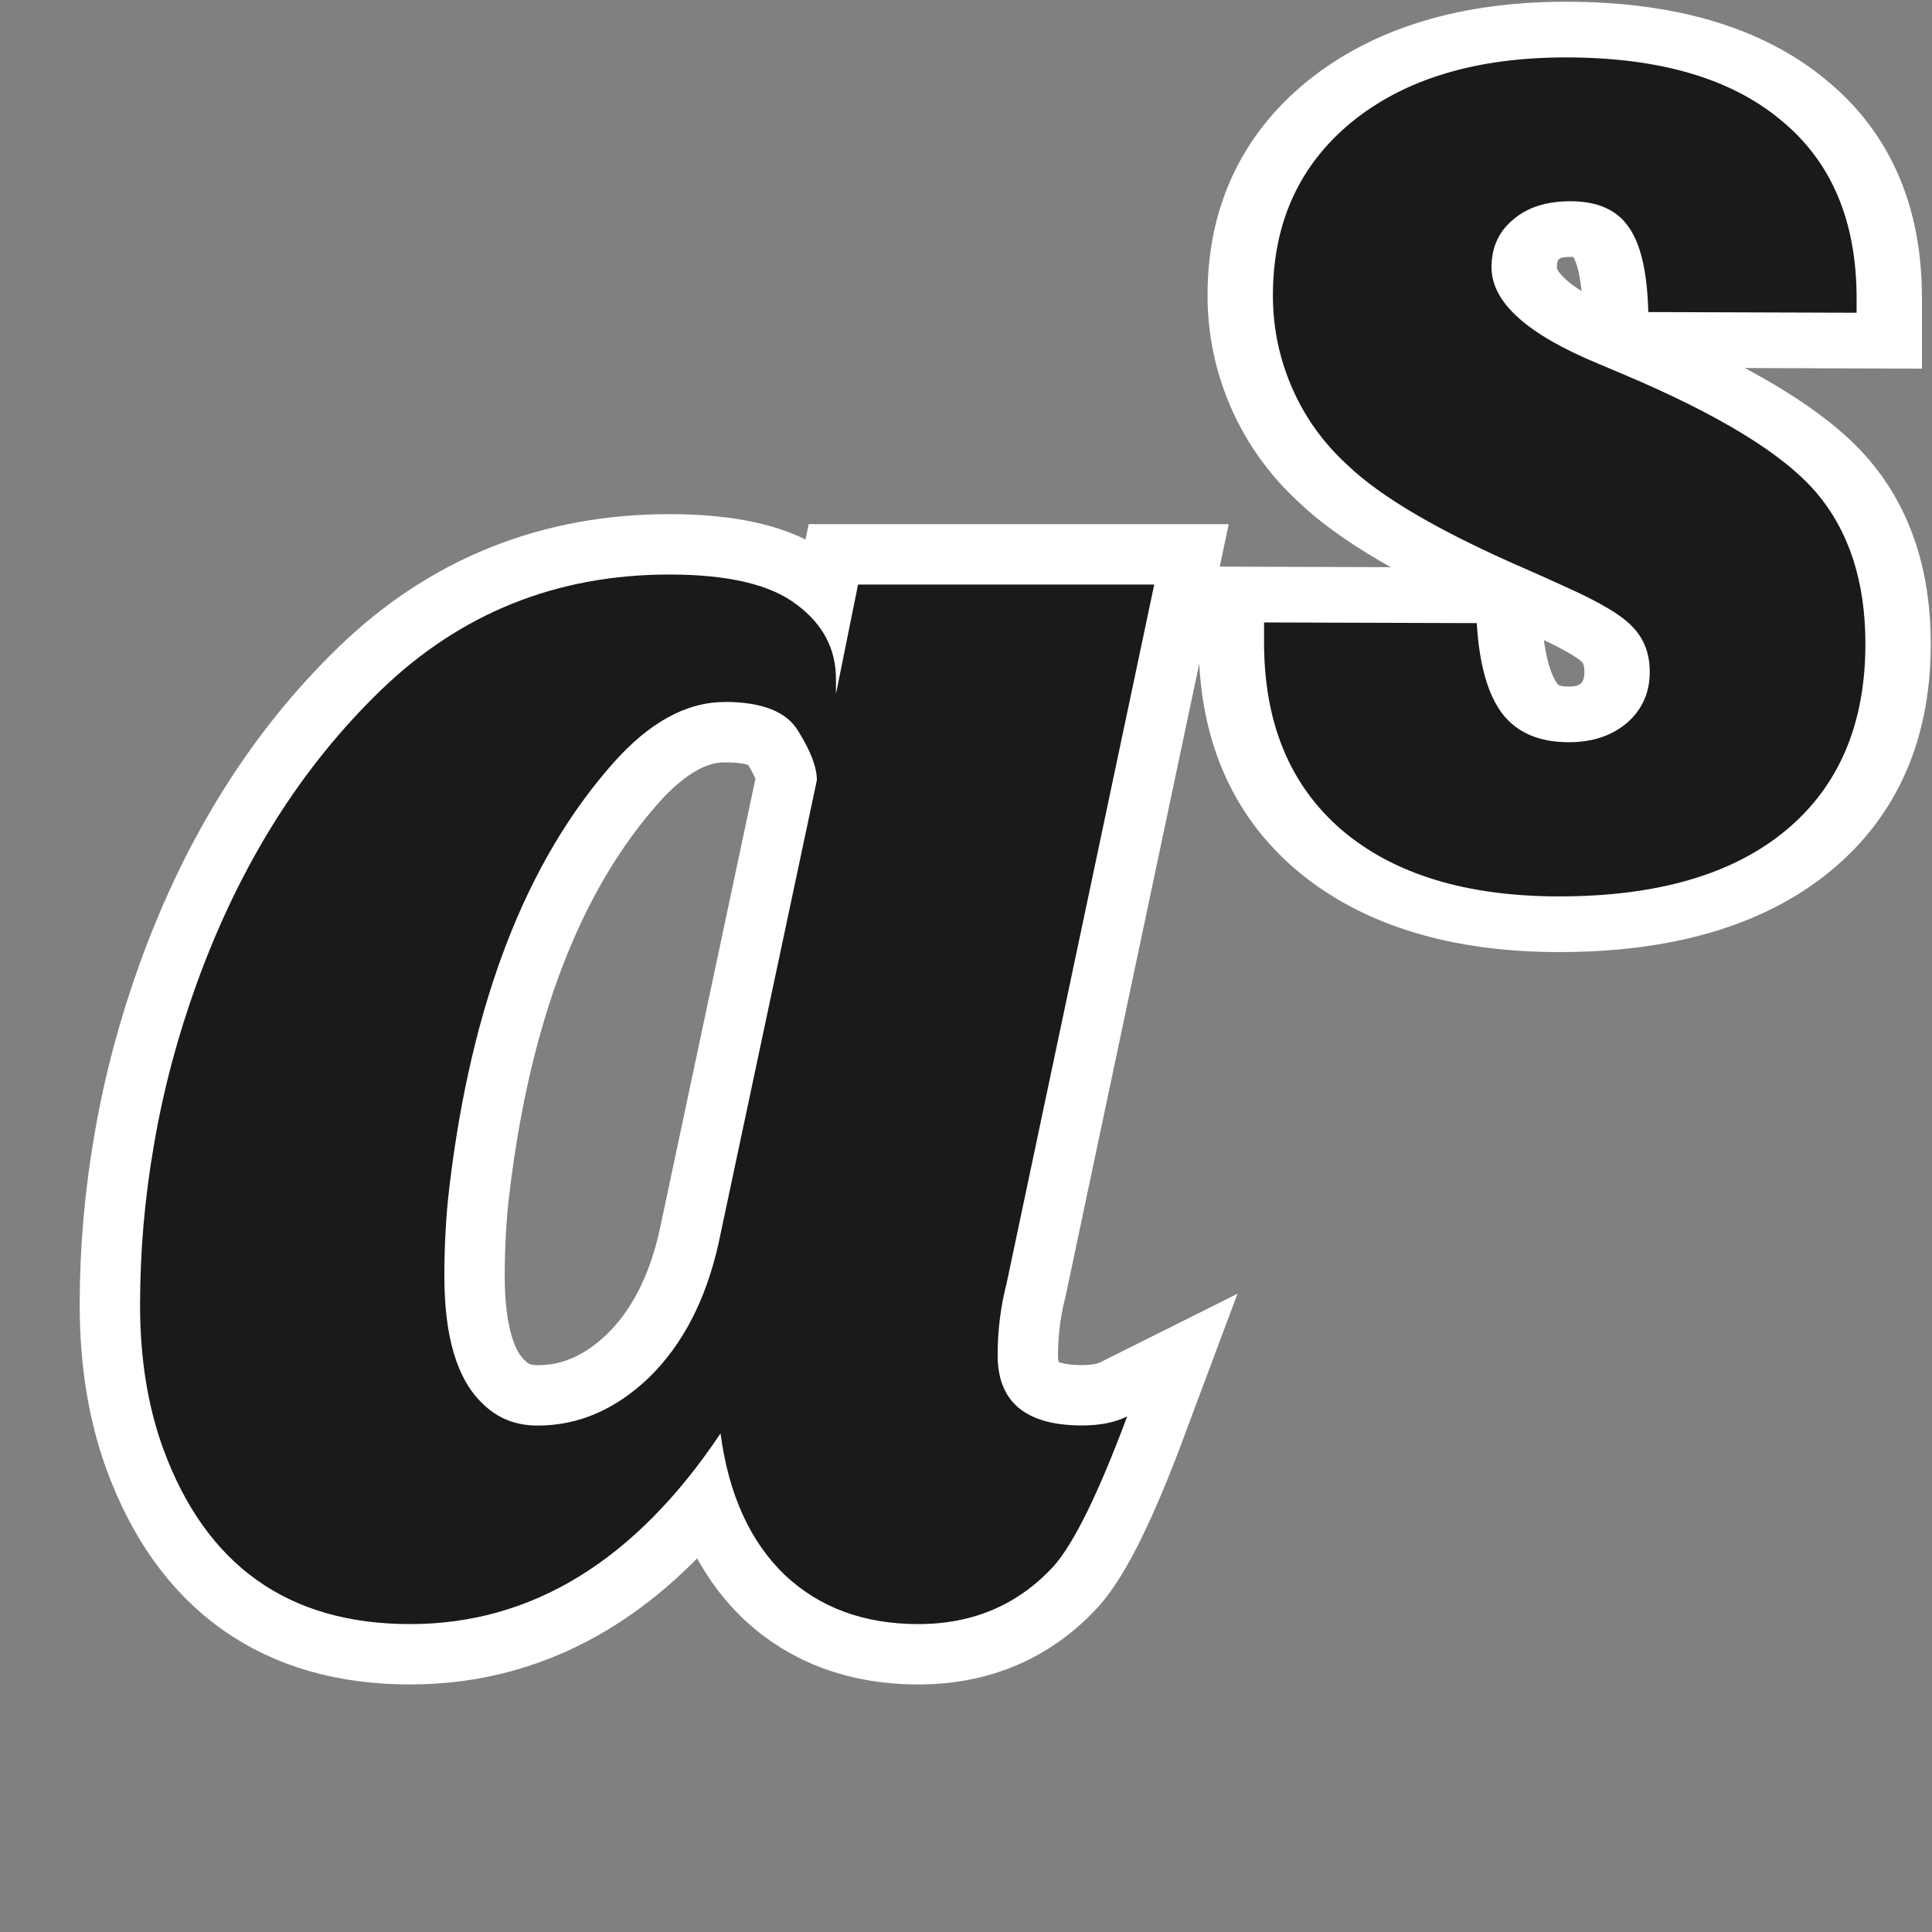 <?xml version="1.0" encoding="UTF-8" standalone="no"?>
<svg
   xmlns:dc="http://purl.org/dc/elements/1.1/"
   xmlns:cc="http://creativecommons.org/ns#"
   xmlns:rdf="http://www.w3.org/1999/02/22-rdf-syntax-ns#"
   xmlns:svg="http://www.w3.org/2000/svg"
   xmlns="http://www.w3.org/2000/svg"
   xmlns:xlink="http://www.w3.org/1999/xlink"
   xmlns:sodipodi="http://sodipodi.sourceforge.net/DTD/sodipodi-0.dtd"
   xmlns:inkscape="http://www.inkscape.org/namespaces/inkscape"
   inkscape:version="1.0 (4035a4fb49, 2020-05-01)"
   sodipodi:docname="ct_fmt-txt-superscript.svg"
   version="1.1"
   width="16"
   height="16"
   id="svg3828">
  <rect width="100%" height="100%" fill="#808080" stroke="none"/>
  <sodipodi:namedview
     inkscape:showpageshadow="false"
     borderlayer="true"
     inkscape:current-layer="svg3828"
     inkscape:window-maximized="1"
     inkscape:window-y="22"
     inkscape:window-x="-8"
     inkscape:cy="9.2549716"
     inkscape:cx="10.456656"
     inkscape:zoom="25.980889"
     showgrid="true"
     id="namedview41"
     inkscape:window-height="715"
     inkscape:window-width="1366"
     inkscape:pageshadow="2"
     inkscape:pageopacity="0"
     guidetolerance="10"
     gridtolerance="10"
     objecttolerance="10"
     borderopacity="1"
     bordercolor="#666666"
     pagecolor="#ffffff"
     inkscape:document-rotation="0">
    <inkscape:grid
       id="grid864"
       type="xygrid" />
  </sodipodi:namedview>
  <defs
     id="defs3830">
    <rect
       id="rect868"
       height="79.635"
       width="68.869"
       y="-30.931"
       x="-43.235" />
    <linearGradient
       id="linearGradient3977">
      <stop
         id="stop3979"
         style="stop-color:#ffffff;stop-opacity:1"
         offset="0" />
      <stop
         id="stop3981"
         style="stop-color:#ffffff;stop-opacity:0.235"
         offset="0" />
      <stop
         id="stop3983"
         style="stop-color:#ffffff;stop-opacity:0.157"
         offset="1" />
      <stop
         id="stop3985"
         style="stop-color:#ffffff;stop-opacity:0.392"
         offset="1" />
    </linearGradient>
    <linearGradient
       id="linearGradient3600-4">
      <stop
         id="stop3602-7"
         style="stop-color:#f4f4f4;stop-opacity:1"
         offset="0" />
      <stop
         id="stop3604-6"
         style="stop-color:#dbdbdb;stop-opacity:1"
         offset="1" />
    </linearGradient>
    <linearGradient
       id="linearGradient5060">
      <stop
         id="stop5062"
         style="stop-color:#000000;stop-opacity:1"
         offset="0" />
      <stop
         id="stop5064"
         style="stop-color:#000000;stop-opacity:0"
         offset="1" />
    </linearGradient>
    <linearGradient
       id="linearGradient5048">
      <stop
         id="stop5050"
         style="stop-color:#000000;stop-opacity:0"
         offset="0" />
      <stop
         id="stop5056"
         style="stop-color:#000000;stop-opacity:1"
         offset="0.5" />
      <stop
         id="stop5052"
         style="stop-color:#000000;stop-opacity:0"
         offset="1" />
    </linearGradient>
    <linearGradient
       x1="24"
       y1="6.474"
       x2="24"
       y2="41.526"
       id="linearGradient3013"
       xlink:href="#linearGradient3977"
       gradientUnits="userSpaceOnUse"
       gradientTransform="matrix(0.405,0,0,0.514,2.27,-0.324)" />
    <linearGradient
       x1="25.132"
       y1="0.985"
       x2="25.132"
       y2="47.013"
       id="linearGradient3016"
       xlink:href="#linearGradient3600-4"
       gradientUnits="userSpaceOnUse"
       gradientTransform="matrix(0.457,0,0,0.435,1.029,0.904)" />
    <radialGradient
       cx="605.714"
       cy="486.648"
       r="117.143"
       fx="605.714"
       fy="486.648"
       id="radialGradient3021"
       xlink:href="#linearGradient5060"
       gradientUnits="userSpaceOnUse"
       gradientTransform="matrix(0.012,0,0,0.008,13.239,18.981)" />
    <radialGradient
       cx="605.714"
       cy="486.648"
       r="117.143"
       fx="605.714"
       fy="486.648"
       id="radialGradient3024"
       xlink:href="#linearGradient5060"
       gradientUnits="userSpaceOnUse"
       gradientTransform="matrix(-0.012,0,0,0.008,10.761,18.981)" />
    <linearGradient
       x1="302.857"
       y1="366.648"
       x2="302.857"
       y2="609.505"
       id="linearGradient3027"
       xlink:href="#linearGradient5048"
       gradientUnits="userSpaceOnUse"
       gradientTransform="matrix(0.035,0,0,0.008,-0.725,18.981)" />
    <linearGradient
       gradientTransform="matrix(0.348,0,0,0.351,16.838,3.768)"
       gradientUnits="userSpaceOnUse"
       y2="37.679"
       x2="-17.375"
       y1="-6.125"
       x1="-17.375"
       id="linearGradient1063"
       xlink:href="#linearGradient1061" />
    <linearGradient
       id="linearGradient1061">
      <stop
         id="stop1057"
         offset="0"
         style="stop-color:#4d4d4d;stop-opacity:1" />
      <stop
         id="stop1059"
         offset="1"
         style="stop-color:#333333;stop-opacity:1" />
    </linearGradient>
    <linearGradient
       gradientTransform="matrix(0.348,0,0,0.348,1.083,1.652)"
       gradientUnits="userSpaceOnUse"
       y2="44.5"
       x2="44"
       y1="0"
       x1="44"
       id="linearGradient1071"
       xlink:href="#linearGradient1069" />
    <linearGradient
       id="linearGradient1069">
      <stop
         id="stop1065"
         offset="0"
         style="stop-color:#ed5353;stop-opacity:1" />
      <stop
         id="stop1067"
         offset="1"
         style="stop-color:#c6262e;stop-opacity:1" />
    </linearGradient>
  </defs>
  <path
     id="path38"
     d="m 5.543,4.758 c -0.931,0 -1.727,0.319 -2.387,0.956 C 2.496,6.351 1.989,7.157 1.634,8.132 1.473,8.575 1.354,9.021 1.277,9.47 1.199,9.913 1.16,10.359 1.16,10.808 c 0,0.443 0.064,0.839 0.191,1.188 0.355,0.97 1.037,1.454 2.046,1.454 1.009,0 1.866,-0.526 2.57,-1.579 0.067,0.504 0.244,0.895 0.532,1.172 0.288,0.271 0.657,0.407 1.106,0.407 0.455,0 0.829,-0.161 1.123,-0.482 0.166,-0.188 0.369,-0.601 0.607,-1.238 -0.1,0.05 -0.225,0.075 -0.374,0.075 -0.466,0 -0.699,-0.194 -0.699,-0.582 0,-0.205 0.025,-0.404 0.075,-0.598 L 9.559,4.841 H 7.106 L 6.923,5.747 V 5.623 c 0,-0.249 -0.108,-0.454 -0.324,-0.615 C 6.383,4.841 6.031,4.758 5.543,4.758 Z m 0.457,1.055 c 0.316,0 0.521,0.083 0.615,0.249 0.1,0.161 0.15,0.294 0.15,0.399 l -0.815,3.839 C 5.845,10.767 5.654,11.135 5.376,11.407 c -0.277,0.266 -0.585,0.399 -0.923,0.399 -0.183,0 -0.335,-0.061 -0.457,-0.183 C 3.785,11.423 3.68,11.071 3.68,10.567 c 0,-0.26 0.014,-0.507 0.042,-0.74 C 3.904,8.304 4.356,7.135 5.077,6.321 5.376,5.983 5.684,5.814 6,5.814 Z"
     style="font-style:normal;font-weight:normal;font-size:40px;line-height:1.25;font-family:sans-serif;letter-spacing:0px;word-spacing:0px;fill:none;fill-opacity:1;stroke:#ffffff;stroke-width:1;stroke-opacity:1" />
  <path
     style="font-style:normal;font-weight:normal;font-size:40px;line-height:1.25;font-family:sans-serif;letter-spacing:0px;word-spacing:0px;fill:#1a1a1a;fill-opacity:1;stroke:none;stroke-width:1.224"
     d="m 5.543,4.758 c -0.931,0 -1.727,0.319 -2.387,0.956 C 2.496,6.351 1.989,7.157 1.634,8.132 1.473,8.575 1.354,9.021 1.277,9.47 1.199,9.913 1.16,10.359 1.16,10.808 c 0,0.443 0.064,0.839 0.191,1.188 0.355,0.97 1.037,1.454 2.046,1.454 1.009,0 1.866,-0.526 2.57,-1.579 0.067,0.504 0.244,0.895 0.532,1.172 0.288,0.271 0.657,0.407 1.106,0.407 0.455,0 0.829,-0.161 1.123,-0.482 0.166,-0.188 0.369,-0.601 0.607,-1.238 -0.1,0.05 -0.225,0.075 -0.374,0.075 -0.466,0 -0.699,-0.194 -0.699,-0.582 0,-0.205 0.025,-0.404 0.075,-0.598 L 9.559,4.841 H 7.106 L 6.923,5.747 V 5.623 c 0,-0.249 -0.108,-0.454 -0.324,-0.615 C 6.383,4.841 6.031,4.758 5.543,4.758 Z m 0.457,1.055 c 0.316,0 0.521,0.083 0.615,0.249 0.1,0.161 0.15,0.294 0.15,0.399 l -0.815,3.839 C 5.845,10.767 5.654,11.135 5.376,11.407 c -0.277,0.266 -0.585,0.399 -0.923,0.399 -0.183,0 -0.335,-0.061 -0.457,-0.183 C 3.785,11.423 3.68,11.071 3.68,10.567 c 0,-0.26 0.014,-0.507 0.042,-0.74 C 3.904,8.304 4.356,7.135 5.077,6.321 5.376,5.983 5.684,5.814 6,5.814 Z"
     id="text942" />
  <g
     aria-label="s"
     id="g871"
     style="font-style:normal;font-variant:normal;font-weight:normal;font-stretch:normal;font-size:40px;line-height:1.25;font-family:'Swis721 BlkCn BT';-inkscape-font-specification:'Swis721 BlkCn BT';letter-spacing:0px;word-spacing:0px;white-space:pre;shape-inside:url(#rect868);fill:none;fill-opacity:1;stroke:#ffffff;stroke-width:3.415"
     transform="matrix(0.317,0,0,0.27,23.933,5.536)">
    <path
       d="m -42.475,-1.412 5.557,0.021 q 0.096,1.9 0.673,2.787 0.577,0.866 1.731,0.866 0.923,0 1.519,-0.591 0.596,-0.612 0.596,-1.562 0,-0.823 -0.423,-1.351 -0.404,-0.549 -1.827,-1.288 -0.308,-0.169 -0.961,-0.507 -3.365,-1.71 -4.692,-3.209 -0.942,-1.013 -1.442,-2.364 -0.5,-1.351 -0.5,-2.829 0,-3.335 2.057,-5.32 2.077,-1.984 5.596,-1.984 3.653,0 5.615,1.921 1.981,1.9 1.981,5.468 v 0.443 l -5.442,-0.021 q -0.038,-1.837 -0.519,-2.618 -0.461,-0.781 -1.519,-0.781 -0.942,0 -1.5,0.57 -0.558,0.549 -0.558,1.457 0,1.604 2.788,2.955 0.385,0.19 0.596,0.296 3.807,1.879 5.096,3.652 1.288,1.773 1.288,4.644 0,3.694 -2.077,5.721 -2.077,2.027 -5.922,2.027 -3.653,0 -5.692,-2.048 -2.019,-2.048 -2.019,-5.742 z"
       style="font-style:normal;font-variant:normal;font-weight:normal;font-stretch:normal;font-family:'Swis721 BlkCn BT';-inkscape-font-specification:'Swis721 BlkCn BT';fill:none;stroke:#ffffff;stroke-width:3.415"
       id="path869" />
  </g>
  <g
     transform="matrix(0.317,0,0,0.27,23.933,5.536)"
     style="font-style:normal;font-variant:normal;font-weight:normal;font-stretch:normal;font-size:40px;line-height:1.25;font-family:'Swis721 BlkCn BT';-inkscape-font-specification:'Swis721 BlkCn BT';letter-spacing:0px;word-spacing:0px;white-space:pre;shape-inside:url(#rect868);fill:#1a1a1a;fill-opacity:1;stroke:none"
     id="text866"
     aria-label="s">
    <path
       id="path872"
       style="font-style:normal;font-variant:normal;font-weight:normal;font-stretch:normal;font-family:'Swis721 BlkCn BT';-inkscape-font-specification:'Swis721 BlkCn BT';fill:#1a1a1a;stroke-width:1.032"
       d="m -42.475,-1.412 5.557,0.021 q 0.096,1.9 0.673,2.787 0.577,0.866 1.731,0.866 0.923,0 1.519,-0.591 0.596,-0.612 0.596,-1.562 0,-0.823 -0.423,-1.351 -0.404,-0.549 -1.827,-1.288 -0.308,-0.169 -0.961,-0.507 -3.365,-1.71 -4.692,-3.209 -0.942,-1.013 -1.442,-2.364 -0.5,-1.351 -0.5,-2.829 0,-3.335 2.057,-5.32 2.077,-1.984 5.596,-1.984 3.653,0 5.615,1.921 1.981,1.9 1.981,5.468 v 0.443 l -5.442,-0.021 q -0.038,-1.837 -0.519,-2.618 -0.461,-0.781 -1.519,-0.781 -0.942,0 -1.5,0.57 -0.558,0.549 -0.558,1.457 0,1.604 2.788,2.955 0.385,0.19 0.596,0.296 3.807,1.879 5.096,3.652 1.288,1.773 1.288,4.644 0,3.694 -2.077,5.721 -2.077,2.027 -5.922,2.027 -3.653,0 -5.692,-2.048 -2.019,-2.048 -2.019,-5.742 z" />
  </g>
</svg>
